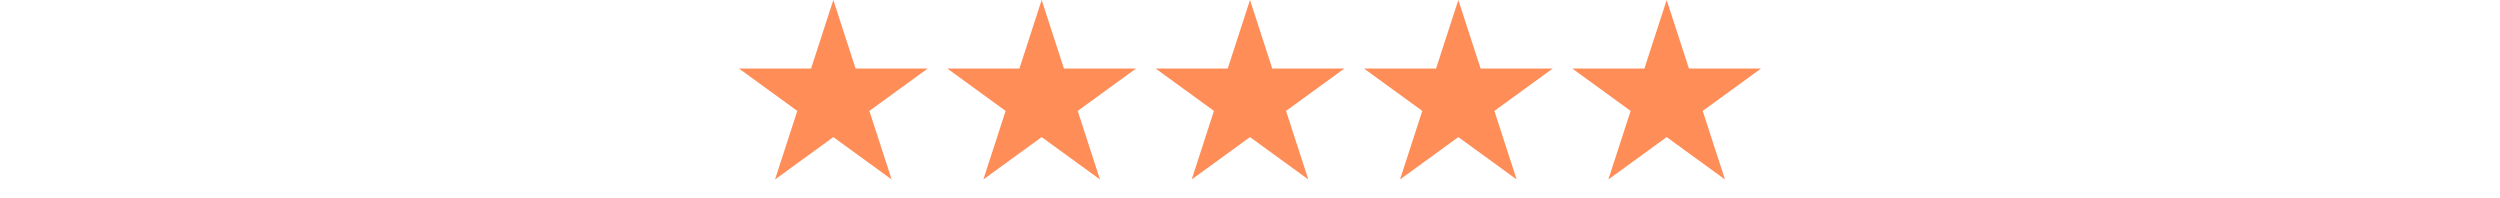 <svg width="252" height="20" viewBox="0 0 252 20" fill="none" xmlns="http://www.w3.org/2000/svg">
<path d="M84 0L86.245 6.91H93.511L87.633 11.18L89.878 18.09L84 13.82L78.122 18.09L80.367 11.18L74.489 6.91H81.755L84 0Z" fill="#FF8D58"/>
<path d="M105 0L107.245 6.91H114.511L108.633 11.18L110.878 18.09L105 13.82L99.122 18.09L101.367 11.18L95.489 6.91H102.755L105 0Z" fill="#FF8D58"/>
<path d="M126 0L128.245 6.91H135.511L129.633 11.18L131.878 18.09L126 13.82L120.122 18.09L122.367 11.18L116.489 6.91H123.755L126 0Z" fill="#FF8D58"/>
<path d="M147 0L149.245 6.91H156.511L150.633 11.18L152.878 18.09L147 13.82L141.122 18.09L143.367 11.18L137.489 6.91H144.755L147 0Z" fill="#FF8D58"/>
<path d="M168 0L170.245 6.91H177.511L171.633 11.18L173.878 18.09L168 13.82L162.122 18.09L164.367 11.18L158.489 6.91H165.755L168 0Z" fill="#FF8D58"/>
</svg>

